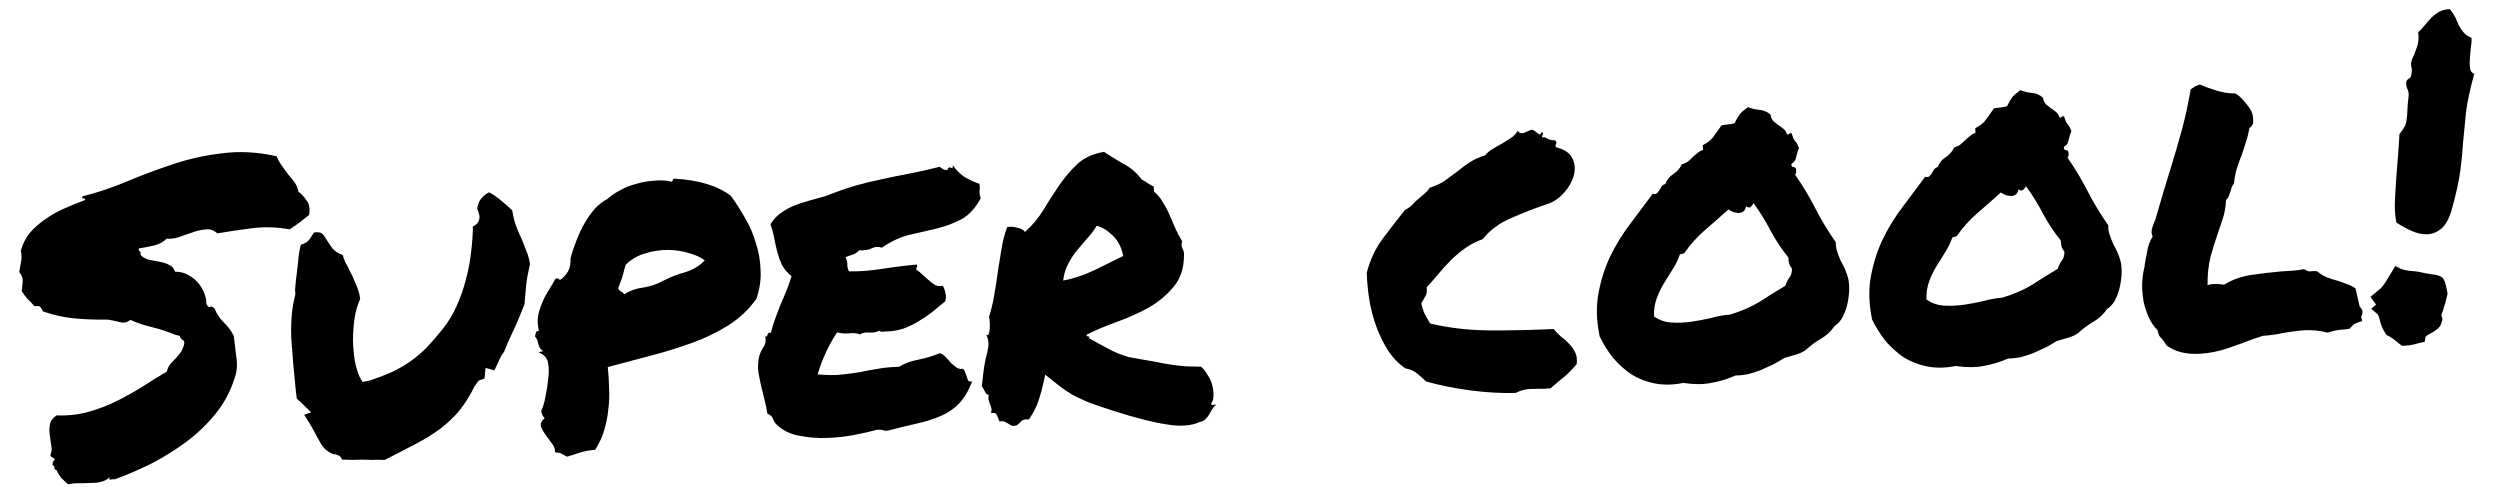 <svg width="144" height="29" viewBox="0 0 144 29" fill="none" xmlns="http://www.w3.org/2000/svg">
<path d="M1.248 16.762C1.282 16.516 1.302 16.319 1.309 16.172C1.315 16.008 1.248 15.841 1.107 15.67C1.155 15.406 1.192 15.2 1.215 15.052C1.255 14.903 1.25 14.699 1.201 14.441C1.321 14.01 1.518 13.639 1.793 13.328C2.083 13.017 2.401 12.752 2.746 12.535C3.09 12.302 3.453 12.108 3.835 11.954C4.216 11.783 4.574 11.639 4.909 11.52C4.905 11.455 4.87 11.425 4.805 11.428C4.74 11.433 4.722 11.393 4.749 11.31C5.616 11.093 6.479 10.803 7.337 10.439C8.211 10.075 9.103 9.742 10.014 9.441C10.925 9.14 11.866 8.934 12.838 8.825C13.808 8.699 14.839 8.757 15.931 8.999C16.008 9.19 16.109 9.371 16.234 9.543C16.358 9.715 16.483 9.886 16.608 10.058C16.748 10.212 16.872 10.368 16.98 10.524C17.087 10.68 17.155 10.847 17.182 11.025C17.388 11.192 17.555 11.377 17.681 11.581C17.824 11.768 17.865 12.034 17.805 12.381C17.634 12.522 17.455 12.663 17.268 12.805C17.082 12.947 16.886 13.082 16.682 13.209C15.94 13.076 15.205 13.056 14.477 13.15C13.749 13.245 13.095 13.342 12.514 13.444C12.323 13.26 12.106 13.184 11.864 13.215C11.62 13.23 11.363 13.287 11.091 13.386C10.835 13.467 10.58 13.556 10.325 13.653C10.069 13.735 9.827 13.766 9.597 13.748C9.429 13.921 9.2 14.05 8.912 14.133C8.623 14.2 8.316 14.259 7.994 14.312C7.982 14.394 8.002 14.45 8.053 14.48C8.104 14.509 8.116 14.574 8.089 14.673C8.212 14.812 8.373 14.908 8.572 14.961C8.77 14.998 8.968 15.034 9.166 15.071C9.38 15.107 9.572 15.168 9.74 15.255C9.908 15.326 10.022 15.458 10.083 15.65C10.376 15.648 10.633 15.713 10.853 15.847C11.072 15.963 11.261 16.115 11.42 16.3C11.578 16.486 11.697 16.691 11.776 16.914C11.854 17.121 11.89 17.315 11.885 17.494C11.96 17.653 12.029 17.714 12.092 17.677C12.172 17.64 12.263 17.675 12.368 17.782C12.448 18.022 12.611 18.273 12.855 18.535C13.115 18.78 13.319 19.052 13.469 19.353C13.531 19.838 13.583 20.275 13.624 20.664C13.68 21.052 13.639 21.438 13.5 21.822C13.268 22.553 12.91 23.22 12.426 23.821C11.941 24.422 11.38 24.962 10.741 25.442C10.118 25.905 9.45 26.322 8.74 26.692C8.028 27.046 7.321 27.351 6.62 27.607C6.554 27.595 6.472 27.6 6.376 27.622C6.296 27.643 6.276 27.596 6.318 27.479C6.18 27.618 6.014 27.71 5.822 27.754C5.645 27.798 5.442 27.819 5.214 27.817C5.003 27.83 4.783 27.835 4.554 27.833C4.342 27.83 4.132 27.851 3.922 27.897C3.784 27.775 3.654 27.653 3.533 27.53C3.427 27.406 3.336 27.257 3.26 27.082C3.178 27.071 3.134 27.025 3.129 26.944C3.139 26.845 3.104 26.798 3.023 26.803C3.019 26.738 3.024 26.689 3.038 26.656C3.052 26.622 3.066 26.589 3.081 26.555C3.143 26.502 3.165 26.468 3.148 26.453C3.146 26.421 3.12 26.398 3.07 26.385C3.035 26.354 2.993 26.324 2.942 26.295C2.908 26.264 2.897 26.224 2.91 26.174C2.982 26.023 2.996 25.851 2.951 25.658C2.922 25.448 2.893 25.238 2.863 25.028C2.834 24.817 2.838 24.622 2.876 24.44C2.912 24.242 3.04 24.071 3.259 23.927C3.93 23.95 4.553 23.879 5.13 23.712C5.723 23.545 6.272 23.331 6.778 23.072C7.3 22.811 7.788 22.536 8.243 22.247C8.713 21.94 9.168 21.659 9.609 21.403C9.648 21.238 9.712 21.095 9.803 20.975C9.909 20.855 10.016 20.742 10.124 20.637C10.231 20.517 10.329 20.396 10.42 20.276C10.509 20.14 10.572 19.982 10.61 19.8C10.622 19.734 10.619 19.685 10.601 19.654C10.583 19.622 10.557 19.599 10.523 19.585C10.489 19.555 10.454 19.524 10.42 19.494C10.385 19.463 10.366 19.416 10.362 19.351C10.312 19.337 10.262 19.324 10.213 19.311C10.179 19.297 10.146 19.291 10.114 19.293C9.678 19.108 9.22 18.957 8.74 18.84C8.26 18.723 7.852 18.585 7.516 18.427C7.329 18.569 7.136 18.614 6.937 18.561C6.738 18.508 6.499 18.458 6.218 18.41C5.534 18.42 4.88 18.395 4.257 18.336C3.65 18.276 3.054 18.142 2.471 17.934C2.432 17.838 2.386 17.76 2.334 17.698C2.28 17.619 2.165 17.602 1.988 17.646C1.864 17.491 1.733 17.352 1.595 17.23C1.472 17.091 1.357 16.935 1.248 16.762ZM29.505 12.117C29.56 12.472 29.636 12.777 29.733 13.032C29.831 13.287 29.936 13.534 30.048 13.771C30.144 13.993 30.231 14.216 30.31 14.44C30.405 14.646 30.478 14.902 30.529 15.209C30.426 15.639 30.352 16.035 30.31 16.397C30.283 16.757 30.25 17.134 30.209 17.528C29.984 18.113 29.764 18.632 29.548 19.086C29.331 19.54 29.16 19.933 29.034 20.267C28.958 20.354 28.891 20.456 28.833 20.574C28.79 20.674 28.74 20.783 28.682 20.901C28.653 20.952 28.617 21.027 28.574 21.128C28.531 21.228 28.495 21.296 28.464 21.33L27.966 21.19L27.907 21.805L27.572 21.924L27.346 22.232C27.071 22.787 26.774 23.262 26.456 23.657C26.138 24.035 25.768 24.385 25.348 24.704C24.942 25.007 24.471 25.297 23.934 25.575C23.413 25.852 22.821 26.158 22.157 26.493C21.878 26.478 21.634 26.477 21.422 26.49C21.227 26.486 21.039 26.481 20.859 26.476C20.55 26.495 20.167 26.494 19.709 26.474C19.652 26.347 19.574 26.262 19.473 26.22C19.373 26.177 19.282 26.158 19.201 26.163C18.916 26.05 18.694 25.877 18.532 25.642C18.386 25.39 18.239 25.122 18.091 24.838C17.998 24.664 17.907 24.507 17.817 24.366C17.726 24.209 17.626 24.052 17.518 23.895L17.925 23.748L17.353 23.196C17.317 23.149 17.274 23.111 17.223 23.082C17.171 23.036 17.128 22.99 17.092 22.943L17.044 22.555C16.925 21.437 16.837 20.415 16.779 19.489C16.737 18.546 16.815 17.701 17.013 16.955L16.996 16.687C17.023 16.327 17.053 16.031 17.088 15.801C17.122 15.554 17.148 15.324 17.167 15.111C17.194 14.751 17.246 14.413 17.325 14.098C17.549 14.035 17.714 13.935 17.82 13.798C17.924 13.645 18.014 13.509 18.088 13.39C18.314 13.36 18.47 13.383 18.557 13.459C18.643 13.535 18.732 13.66 18.825 13.834C18.915 13.975 19.023 14.131 19.147 14.303C19.288 14.473 19.484 14.6 19.734 14.682C19.774 14.81 19.823 14.946 19.881 15.089C19.954 15.215 20.028 15.357 20.103 15.515C20.251 15.783 20.383 16.069 20.499 16.371C20.631 16.657 20.714 16.937 20.747 17.212C20.604 17.531 20.496 17.896 20.424 18.308C20.368 18.72 20.337 19.137 20.331 19.562C20.34 19.969 20.373 20.366 20.43 20.754C20.502 21.125 20.594 21.437 20.708 21.691L20.874 21.998L21.285 21.924C21.764 21.764 22.194 21.598 22.575 21.428C22.971 21.24 23.333 21.03 23.661 20.798C23.989 20.565 24.299 20.301 24.59 20.006C24.881 19.694 25.185 19.341 25.503 18.946C25.821 18.551 26.087 18.111 26.301 17.625C26.531 17.121 26.71 16.604 26.841 16.074C26.987 15.543 27.085 15.024 27.135 14.515C27.2 13.989 27.235 13.498 27.239 13.041C27.509 12.926 27.635 12.723 27.617 12.43L27.551 12.165C27.48 12.072 27.473 11.958 27.53 11.824C27.608 11.509 27.821 11.26 28.168 11.075C28.438 11.221 28.677 11.386 28.884 11.569C29.107 11.75 29.314 11.933 29.505 12.117ZM38.834 10.289C39.521 10.328 40.139 10.428 40.687 10.589C41.235 10.751 41.706 10.982 42.1 11.284C42.385 11.674 42.656 12.098 42.913 12.555C43.186 13.01 43.395 13.495 43.541 14.008C43.703 14.503 43.792 15.019 43.809 15.556C43.842 16.092 43.763 16.644 43.569 17.21C43.135 17.824 42.588 18.339 41.929 18.756C41.285 19.154 40.58 19.492 39.815 19.768C39.049 20.044 38.249 20.289 37.415 20.504C36.596 20.718 35.794 20.931 35.008 21.143C35.048 21.516 35.072 21.914 35.083 22.337C35.108 22.743 35.093 23.16 35.038 23.587C34.998 23.998 34.917 24.402 34.796 24.801C34.674 25.2 34.501 25.57 34.278 25.91C34.001 25.927 33.719 25.977 33.431 26.06C33.143 26.16 32.888 26.241 32.663 26.304C32.545 26.246 32.436 26.187 32.334 26.128C32.25 26.085 32.126 26.06 31.963 26.054C31.985 25.889 31.934 25.729 31.811 25.574C31.686 25.402 31.561 25.231 31.436 25.059C31.311 24.888 31.219 24.722 31.16 24.563C31.118 24.402 31.189 24.243 31.375 24.084C31.255 23.978 31.189 23.835 31.177 23.657C31.279 23.454 31.36 23.18 31.42 22.834C31.496 22.487 31.548 22.149 31.577 21.822C31.621 21.476 31.618 21.167 31.568 20.893C31.518 20.618 31.343 20.425 31.043 20.314C31.057 20.28 31.088 20.262 31.137 20.259C31.186 20.256 31.234 20.245 31.282 20.226C31.146 20.136 31.056 20.003 31.012 19.826C30.985 19.649 30.919 19.498 30.813 19.374C30.84 19.291 30.86 19.216 30.872 19.15C30.885 19.084 30.94 19.056 31.038 19.067C30.972 18.777 30.954 18.501 30.987 18.238C31.036 17.974 31.11 17.725 31.209 17.49C31.308 17.239 31.431 16.995 31.58 16.758C31.728 16.52 31.868 16.283 32 16.047C32.113 16.023 32.179 16.036 32.198 16.083C32.234 16.13 32.29 16.118 32.367 16.048C32.568 15.873 32.704 15.693 32.774 15.509C32.844 15.326 32.872 15.12 32.858 14.893C32.95 14.544 33.067 14.195 33.209 13.843C33.349 13.476 33.507 13.14 33.684 12.835C33.861 12.531 34.056 12.258 34.269 12.016C34.498 11.774 34.74 11.587 34.992 11.457C35.177 11.283 35.412 11.121 35.696 10.973C35.979 10.809 36.29 10.684 36.627 10.598C36.963 10.495 37.301 10.433 37.642 10.412C37.999 10.373 38.326 10.386 38.623 10.449C38.706 10.476 38.746 10.457 38.742 10.392C38.754 10.326 38.785 10.292 38.834 10.289ZM38.197 16.175C38.592 15.971 39.014 15.806 39.463 15.68C39.927 15.537 40.304 15.31 40.594 14.998C40.388 14.832 40.094 14.695 39.713 14.588C39.33 14.465 38.918 14.401 38.478 14.396C38.037 14.391 37.593 14.459 37.145 14.601C36.712 14.726 36.343 14.945 36.036 15.257C35.957 15.556 35.89 15.796 35.837 15.979C35.782 16.146 35.705 16.354 35.606 16.605C35.644 16.684 35.697 16.746 35.765 16.791C35.848 16.818 35.908 16.872 35.946 16.951C36.307 16.733 36.674 16.604 37.047 16.564C37.435 16.508 37.818 16.378 38.197 16.175ZM56.415 10.589C56.439 10.701 56.444 10.791 56.432 10.857C56.435 10.905 56.43 10.955 56.417 11.005C56.42 11.053 56.423 11.11 56.427 11.175C56.43 11.224 56.452 11.304 56.491 11.416C56.184 11.989 55.81 12.396 55.369 12.635C54.942 12.857 54.472 13.034 53.958 13.163C53.444 13.277 52.913 13.4 52.367 13.531C51.837 13.662 51.314 13.907 50.798 14.265C50.582 14.197 50.387 14.209 50.213 14.302C50.056 14.393 49.814 14.432 49.487 14.42C49.395 14.524 49.278 14.604 49.135 14.662C48.991 14.704 48.847 14.754 48.704 14.811C48.778 14.954 48.812 15.106 48.806 15.27C48.815 15.416 48.847 15.536 48.902 15.631C49.473 15.644 50.098 15.597 50.776 15.49C51.471 15.381 52.151 15.298 52.816 15.24C52.837 15.321 52.832 15.378 52.802 15.412C52.77 15.431 52.765 15.472 52.785 15.536C52.904 15.61 53.024 15.708 53.146 15.831C53.267 15.938 53.387 16.045 53.508 16.151C53.629 16.258 53.749 16.348 53.868 16.422C54.002 16.479 54.149 16.494 54.311 16.468C54.384 16.594 54.434 16.738 54.46 16.899C54.501 17.043 54.495 17.199 54.44 17.365C54.191 17.56 53.943 17.763 53.695 17.974C53.446 18.169 53.18 18.349 52.897 18.513C52.63 18.677 52.337 18.817 52.018 18.935C51.715 19.035 51.367 19.089 50.976 19.097C50.895 19.102 50.83 19.107 50.782 19.11C50.749 19.112 50.699 19.09 50.631 19.046C50.506 19.135 50.321 19.171 50.075 19.154C49.845 19.135 49.668 19.171 49.543 19.26C49.36 19.19 49.138 19.171 48.879 19.203C48.636 19.219 48.414 19.2 48.215 19.147C47.977 19.504 47.764 19.884 47.577 20.288C47.39 20.691 47.229 21.116 47.094 21.565C47.651 21.612 48.108 21.616 48.465 21.578C48.837 21.538 49.185 21.492 49.508 21.439C49.83 21.37 50.16 21.309 50.499 21.255C50.837 21.185 51.267 21.142 51.788 21.126C52.101 20.927 52.476 20.79 52.912 20.714C53.362 20.62 53.771 20.497 54.136 20.344C54.269 20.385 54.388 20.467 54.494 20.591C54.599 20.698 54.695 20.806 54.783 20.915C54.887 21.007 54.99 21.09 55.092 21.165C55.195 21.24 55.319 21.265 55.464 21.24C55.533 21.301 55.579 21.379 55.601 21.476C55.638 21.555 55.668 21.635 55.689 21.715C55.71 21.795 55.739 21.867 55.776 21.93C55.828 21.975 55.902 21.987 55.998 21.965C55.788 22.516 55.529 22.948 55.223 23.261C54.931 23.556 54.587 23.789 54.19 23.961C53.793 24.132 53.345 24.274 52.847 24.387C52.364 24.498 51.826 24.63 51.232 24.781C51.088 24.823 50.966 24.822 50.865 24.779C50.766 24.753 50.651 24.744 50.521 24.752C50.153 24.856 49.71 24.957 49.195 25.055C48.679 25.152 48.152 25.209 47.615 25.226C47.078 25.243 46.562 25.202 46.067 25.102C45.572 25.019 45.161 24.833 44.833 24.543C44.696 24.438 44.599 24.313 44.541 24.17C44.498 24.01 44.385 23.894 44.201 23.824C44.172 23.614 44.125 23.381 44.06 23.124C43.995 22.867 43.929 22.602 43.864 22.329C43.797 22.039 43.738 21.758 43.689 21.483C43.655 21.208 43.656 20.956 43.69 20.725C43.724 20.478 43.808 20.253 43.942 20.049C44.092 19.844 44.136 19.629 44.073 19.405C44.153 19.384 44.199 19.34 44.212 19.274C44.223 19.192 44.286 19.155 44.401 19.164C44.48 18.866 44.568 18.583 44.666 18.316C44.763 18.049 44.861 17.79 44.96 17.54C45.075 17.288 45.181 17.037 45.28 16.786C45.394 16.518 45.498 16.226 45.592 15.91C45.352 15.713 45.167 15.496 45.038 15.26C44.924 15.006 44.836 14.759 44.772 14.518C44.707 14.261 44.65 14.004 44.601 13.746C44.552 13.472 44.478 13.199 44.379 12.928C44.526 12.674 44.709 12.467 44.928 12.307C45.161 12.129 45.413 11.983 45.683 11.868C45.953 11.754 46.249 11.654 46.569 11.569C46.89 11.483 47.227 11.389 47.579 11.286C48.216 11.034 48.782 10.836 49.279 10.691C49.792 10.544 50.29 10.424 50.773 10.328C51.272 10.216 51.787 10.11 52.319 10.012C52.851 9.914 53.454 9.778 54.128 9.606C54.283 9.743 54.426 9.808 54.556 9.799C54.612 9.649 54.682 9.604 54.768 9.664C54.868 9.707 54.906 9.655 54.88 9.51C55.06 9.776 55.278 9.999 55.534 10.179C55.805 10.341 56.099 10.478 56.415 10.589ZM60.206 21.581C60.068 22.241 59.936 22.747 59.811 23.097C59.702 23.43 59.52 23.784 59.266 24.159C59.053 24.139 58.908 24.173 58.832 24.259C58.756 24.345 58.671 24.424 58.577 24.495C58.433 24.537 58.328 24.543 58.261 24.515C58.194 24.486 58.134 24.449 58.083 24.404C58.032 24.374 57.964 24.337 57.88 24.294C57.813 24.265 57.706 24.256 57.56 24.265C57.52 24.137 57.471 24.017 57.416 23.907C57.376 23.795 57.268 23.761 57.091 23.805C57.116 23.673 57.117 23.567 57.096 23.486C57.074 23.39 57.044 23.31 57.008 23.247C56.986 23.167 56.965 23.095 56.945 23.031C56.924 22.951 56.926 22.853 56.951 22.737C56.87 22.742 56.802 22.689 56.746 22.579C56.69 22.468 56.626 22.358 56.554 22.248C56.585 21.953 56.616 21.674 56.649 21.411C56.681 21.148 56.723 20.901 56.774 20.669C56.841 20.436 56.892 20.205 56.926 19.975C56.961 19.744 56.922 19.51 56.809 19.273C56.877 19.317 56.925 19.306 56.954 19.239C56.981 19.156 56.999 19.057 57.009 18.942C57.017 18.811 57.017 18.689 57.01 18.575C57.002 18.445 56.987 18.34 56.966 18.26C57.102 17.827 57.206 17.389 57.276 16.944C57.361 16.482 57.431 16.029 57.485 15.586C57.555 15.141 57.626 14.704 57.697 14.276C57.768 13.848 57.874 13.45 58.014 13.082C58.19 13.039 58.387 13.051 58.603 13.119C58.835 13.17 58.978 13.25 59.034 13.361C59.436 13.01 59.785 12.597 60.082 12.122C60.378 11.63 60.682 11.155 60.996 10.695C61.31 10.235 61.659 9.822 62.044 9.456C62.445 9.088 62.961 8.852 63.59 8.748C63.93 8.971 64.303 9.201 64.709 9.437C65.131 9.655 65.484 9.959 65.769 10.349C65.903 10.406 66.013 10.472 66.1 10.549C66.201 10.607 66.319 10.674 66.454 10.747L66.472 11.039C66.679 11.206 66.846 11.407 66.975 11.644C67.119 11.863 67.248 12.108 67.363 12.378C67.477 12.632 67.591 12.894 67.706 13.164C67.819 13.418 67.949 13.662 68.094 13.898C68.066 13.981 68.055 14.055 68.059 14.12C68.062 14.169 68.073 14.225 68.094 14.289C68.13 14.352 68.159 14.416 68.179 14.48C68.199 14.544 68.205 14.633 68.195 14.748C68.191 15.466 67.992 16.057 67.597 16.522C67.218 16.986 66.745 17.382 66.178 17.711C65.611 18.023 65 18.298 64.346 18.534C63.692 18.771 63.104 19.019 62.582 19.28C62.587 19.345 62.613 19.376 62.662 19.373C62.727 19.369 62.754 19.408 62.742 19.49C63.147 19.71 63.468 19.885 63.705 20.017C63.941 20.149 64.16 20.258 64.361 20.343C64.578 20.428 64.803 20.503 65.035 20.571C65.283 20.62 65.621 20.681 66.05 20.752C66.478 20.823 66.808 20.884 67.04 20.935C67.286 20.969 67.509 21.004 67.707 21.04C67.903 21.061 68.1 21.081 68.297 21.101C68.51 21.105 68.804 21.111 69.179 21.12C69.335 21.257 69.468 21.428 69.578 21.633C69.704 21.821 69.79 22.02 69.835 22.229C69.88 22.422 69.9 22.616 69.896 22.812C69.891 22.992 69.843 23.141 69.753 23.261C69.772 23.309 69.806 23.331 69.855 23.328C69.919 23.308 69.984 23.304 70.05 23.316C69.956 23.387 69.88 23.473 69.821 23.575C69.762 23.677 69.703 23.778 69.644 23.88C69.586 23.981 69.518 24.067 69.44 24.137C69.364 24.223 69.254 24.279 69.108 24.304C68.617 24.53 67.984 24.578 67.209 24.447C66.436 24.332 65.45 24.084 64.252 23.701C63.653 23.51 63.162 23.345 62.778 23.206C62.409 23.05 62.082 22.899 61.796 22.754C61.525 22.591 61.269 22.419 61.03 22.239C60.806 22.057 60.532 21.837 60.206 21.581ZM63.17 13.006C63.008 13.277 62.819 13.525 62.605 13.75C62.407 13.975 62.21 14.207 62.013 14.448C61.831 14.671 61.667 14.926 61.522 15.212C61.376 15.482 61.281 15.798 61.239 16.159C61.803 16.059 62.386 15.868 62.989 15.586C63.59 15.287 64.159 15.007 64.697 14.745C64.601 14.246 64.397 13.851 64.085 13.56C63.79 13.269 63.485 13.084 63.17 13.006ZM89.315 22.362C89.056 22.394 88.731 22.406 88.339 22.398C87.963 22.389 87.617 22.467 87.301 22.634C86.438 22.655 85.555 22.604 84.65 22.481C83.746 22.358 82.912 22.189 82.148 21.976C81.975 21.807 81.802 21.655 81.63 21.519C81.458 21.367 81.231 21.267 80.951 21.219C80.542 20.934 80.202 20.581 79.931 20.157C79.659 19.717 79.434 19.25 79.257 18.756C79.079 18.261 78.95 17.756 78.869 17.239C78.787 16.706 78.739 16.195 78.725 15.707C78.923 14.961 79.225 14.314 79.631 13.767C80.053 13.203 80.483 12.646 80.922 12.097C81.127 11.986 81.275 11.879 81.366 11.775C81.473 11.655 81.581 11.55 81.689 11.462C81.813 11.356 81.93 11.259 82.038 11.171C82.162 11.065 82.269 10.945 82.358 10.809C82.694 10.706 82.979 10.574 83.214 10.413C83.464 10.234 83.706 10.056 83.939 9.878C84.172 9.685 84.413 9.506 84.664 9.344C84.915 9.182 85.208 9.049 85.544 8.947C85.665 8.793 85.812 8.669 85.986 8.577C86.159 8.468 86.332 8.368 86.505 8.275C86.694 8.166 86.867 8.057 87.023 7.95C87.196 7.841 87.326 7.703 87.413 7.534C87.503 7.659 87.619 7.701 87.764 7.659C87.907 7.601 88.042 7.544 88.169 7.487C88.249 7.466 88.315 7.478 88.367 7.524C88.435 7.568 88.495 7.614 88.546 7.659C88.598 7.705 88.641 7.735 88.674 7.749C88.723 7.746 88.761 7.703 88.788 7.62C88.87 7.615 88.897 7.654 88.869 7.737C88.842 7.82 88.821 7.879 88.807 7.912C88.936 7.888 89.043 7.914 89.13 7.99C89.231 8.049 89.38 8.08 89.576 8.084C89.646 8.162 89.666 8.226 89.637 8.276C89.606 8.311 89.594 8.377 89.6 8.474C90.097 8.59 90.42 8.806 90.57 9.123C90.719 9.424 90.748 9.748 90.655 10.096C90.562 10.445 90.379 10.774 90.105 11.085C89.831 11.395 89.526 11.61 89.191 11.729C88.424 11.988 87.7 12.27 87.018 12.573C86.351 12.859 85.813 13.26 85.405 13.774C85.022 13.912 84.682 14.088 84.386 14.303C84.104 14.499 83.833 14.728 83.572 14.989C83.326 15.233 83.09 15.492 82.862 15.767C82.65 16.025 82.422 16.284 82.177 16.544C82.207 16.77 82.178 16.951 82.088 17.087C82.014 17.206 81.941 17.333 81.868 17.468C81.915 17.71 81.986 17.925 82.079 18.115C82.171 18.289 82.272 18.462 82.38 18.635C83.473 18.893 84.623 19.025 85.83 19.032C87.053 19.037 88.275 19.01 89.494 18.95C89.618 19.106 89.757 19.252 89.912 19.389C90.083 19.509 90.238 19.646 90.378 19.8C90.517 19.938 90.634 20.102 90.727 20.292C90.819 20.466 90.85 20.692 90.818 20.971C90.606 21.229 90.368 21.473 90.105 21.701C89.841 21.913 89.578 22.133 89.315 22.362ZM105.743 13.952C105.739 14.148 105.767 14.333 105.827 14.509C105.886 14.685 105.954 14.86 106.031 15.034C106.122 15.192 106.206 15.358 106.282 15.533C106.358 15.707 106.418 15.883 106.461 16.06C106.508 16.285 106.524 16.537 106.508 16.815C106.492 17.077 106.451 17.34 106.386 17.605C106.32 17.854 106.229 18.088 106.112 18.307C105.994 18.51 105.849 18.666 105.676 18.775C105.467 19.081 105.205 19.326 104.89 19.509C104.575 19.691 104.287 19.905 104.025 20.149C103.853 20.274 103.655 20.368 103.431 20.431C103.223 20.493 103.007 20.555 102.782 20.618C102.61 20.727 102.405 20.846 102.168 20.974C101.931 21.087 101.685 21.2 101.431 21.314C101.176 21.411 100.921 21.492 100.664 21.557C100.406 21.606 100.179 21.628 99.983 21.624C99.507 21.833 99.035 21.977 98.567 22.055C98.116 22.148 97.578 22.149 96.952 22.057C96.373 22.175 95.827 22.184 95.315 22.086C94.82 21.986 94.368 21.811 93.961 21.559C93.57 21.29 93.215 20.969 92.899 20.597C92.597 20.209 92.344 19.8 92.138 19.373C91.95 18.455 91.93 17.616 92.079 16.857C92.226 16.081 92.459 15.366 92.777 14.71C93.11 14.037 93.495 13.418 93.933 12.852C94.37 12.271 94.791 11.706 95.198 11.159C95.297 11.185 95.37 11.181 95.417 11.145C95.479 11.093 95.532 11.032 95.577 10.964C95.621 10.88 95.665 10.804 95.709 10.736C95.77 10.667 95.841 10.622 95.921 10.6C96.02 10.35 96.171 10.161 96.375 10.034C96.594 9.89 96.762 9.7 96.878 9.464C97.022 9.423 97.141 9.367 97.234 9.296C97.328 9.224 97.412 9.146 97.489 9.06C97.581 8.972 97.674 8.893 97.767 8.822C97.86 8.735 97.97 8.671 98.098 8.63L98.081 8.362C98.365 8.214 98.567 8.055 98.687 7.884C98.822 7.696 98.98 7.475 99.16 7.219C99.305 7.193 99.418 7.178 99.499 7.173C99.597 7.167 99.734 7.142 99.91 7.099C100.026 6.863 100.129 6.685 100.22 6.566C100.326 6.445 100.481 6.313 100.684 6.17C100.885 6.255 101.101 6.307 101.33 6.325C101.576 6.343 101.793 6.435 101.983 6.603C102.01 6.764 102.066 6.891 102.154 6.983C102.24 7.06 102.334 7.135 102.437 7.21C102.538 7.269 102.632 7.337 102.719 7.413C102.821 7.488 102.893 7.598 102.935 7.742C103.001 7.754 103.041 7.744 103.055 7.71C103.086 7.676 103.134 7.664 103.2 7.677C103.263 7.901 103.329 8.052 103.399 8.129C103.468 8.19 103.542 8.324 103.62 8.531C103.549 8.699 103.494 8.873 103.457 9.055C103.434 9.219 103.345 9.347 103.187 9.439C103.178 9.553 103.215 9.616 103.297 9.628C103.378 9.622 103.429 9.66 103.451 9.74C103.476 9.885 103.458 9.993 103.397 10.062C103.826 10.671 104.218 11.323 104.571 12.019C104.923 12.698 105.314 13.342 105.743 13.952ZM102.841 16.456C102.895 16.273 102.967 16.122 103.058 16.002C103.164 15.882 103.219 15.707 103.221 15.479C103.131 15.354 103.077 15.259 103.056 15.195C103.035 15.115 103.019 14.994 103.009 14.831C102.62 14.35 102.278 13.833 101.983 13.281C101.687 12.712 101.361 12.186 101.004 11.703C100.976 11.77 100.923 11.838 100.846 11.908C100.769 11.978 100.678 11.968 100.575 11.876C100.55 12.008 100.5 12.109 100.422 12.179C100.344 12.233 100.256 12.263 100.159 12.269C100.06 12.259 99.953 12.241 99.838 12.216C99.737 12.173 99.644 12.122 99.559 12.062C99.111 12.465 98.663 12.86 98.214 13.246C97.765 13.633 97.368 14.073 97.024 14.568C96.961 14.604 96.922 14.623 96.905 14.624C96.888 14.609 96.84 14.62 96.761 14.658C96.65 14.974 96.505 15.269 96.326 15.541C96.163 15.796 96 16.058 95.837 16.329C95.675 16.601 95.538 16.886 95.426 17.187C95.314 17.487 95.262 17.833 95.27 18.224C95.561 18.434 95.894 18.552 96.271 18.577C96.647 18.603 97.03 18.587 97.418 18.53C97.822 18.473 98.209 18.4 98.578 18.311C98.963 18.206 99.318 18.143 99.643 18.123C100.315 17.918 100.887 17.67 101.358 17.38C101.828 17.074 102.322 16.766 102.841 16.456ZM121.435 12.975C121.431 13.171 121.459 13.357 121.519 13.532C121.579 13.708 121.647 13.883 121.723 14.058C121.814 14.215 121.898 14.381 121.974 14.556C122.05 14.73 122.11 14.906 122.154 15.083C122.2 15.308 122.216 15.56 122.201 15.838C122.184 16.1 122.144 16.363 122.079 16.628C122.012 16.877 121.921 17.111 121.804 17.331C121.686 17.534 121.541 17.689 121.369 17.798C121.159 18.105 120.897 18.349 120.583 18.532C120.268 18.714 119.979 18.928 119.717 19.173C119.546 19.297 119.348 19.391 119.123 19.454C118.915 19.516 118.699 19.578 118.475 19.641C118.302 19.75 118.097 19.869 117.861 19.998C117.623 20.11 117.377 20.223 117.124 20.337C116.869 20.434 116.613 20.516 116.356 20.581C116.098 20.629 115.871 20.651 115.675 20.647C115.199 20.856 114.727 21 114.259 21.078C113.808 21.171 113.27 21.172 112.645 21.081C112.065 21.198 111.519 21.208 111.007 21.109C110.512 21.009 110.061 20.834 109.654 20.582C109.262 20.313 108.908 19.992 108.591 19.621C108.289 19.232 108.036 18.823 107.83 18.396C107.642 17.478 107.623 16.64 107.771 15.88C107.918 15.105 108.151 14.389 108.469 13.733C108.802 13.06 109.188 12.441 109.625 11.875C110.062 11.294 110.484 10.729 110.89 10.182C110.989 10.209 111.062 10.204 111.109 10.169C111.171 10.116 111.224 10.055 111.269 9.987C111.313 9.903 111.357 9.827 111.402 9.759C111.463 9.69 111.533 9.645 111.613 9.624C111.712 9.373 111.863 9.184 112.067 9.057C112.287 8.913 112.454 8.723 112.57 8.488C112.714 8.446 112.833 8.39 112.926 8.319C113.02 8.248 113.105 8.169 113.181 8.083C113.273 7.995 113.366 7.916 113.46 7.845C113.552 7.758 113.662 7.694 113.79 7.653L113.773 7.385C114.058 7.237 114.26 7.078 114.38 6.907C114.515 6.72 114.672 6.498 114.852 6.242C114.997 6.217 115.11 6.201 115.192 6.196C115.289 6.19 115.426 6.165 115.603 6.122C115.719 5.886 115.822 5.709 115.912 5.589C116.019 5.468 116.174 5.336 116.377 5.193C116.578 5.278 116.793 5.33 117.022 5.349C117.268 5.366 117.486 5.458 117.676 5.626C117.702 5.787 117.759 5.914 117.846 6.007C117.932 6.083 118.027 6.159 118.129 6.234C118.231 6.293 118.325 6.36 118.411 6.436C118.513 6.511 118.585 6.621 118.627 6.765C118.693 6.777 118.733 6.767 118.747 6.733C118.778 6.699 118.826 6.688 118.892 6.7C118.955 6.924 119.021 7.075 119.091 7.152C119.16 7.213 119.234 7.347 119.312 7.554C119.241 7.722 119.187 7.896 119.149 8.078C119.127 8.243 119.037 8.371 118.879 8.462C118.87 8.577 118.907 8.64 118.989 8.651C119.07 8.646 119.122 8.683 119.143 8.763C119.168 8.909 119.15 9.016 119.089 9.085C119.519 9.694 119.91 10.347 120.263 11.042C120.615 11.721 121.006 12.366 121.435 12.975ZM118.533 15.479C118.587 15.297 118.659 15.145 118.75 15.026C118.856 14.905 118.911 14.73 118.913 14.502C118.824 14.377 118.769 14.282 118.749 14.218C118.727 14.138 118.712 14.017 118.701 13.854C118.313 13.373 117.971 12.856 117.675 12.304C117.379 11.735 117.053 11.209 116.697 10.726C116.668 10.793 116.615 10.861 116.538 10.931C116.461 11.002 116.371 10.991 116.267 10.899C116.243 11.031 116.192 11.132 116.115 11.202C116.036 11.256 115.949 11.286 115.851 11.292C115.753 11.282 115.646 11.264 115.53 11.239C115.429 11.196 115.336 11.145 115.251 11.085C114.803 11.488 114.355 11.883 113.906 12.269C113.457 12.656 113.061 13.097 112.716 13.591C112.654 13.627 112.614 13.646 112.598 13.647C112.58 13.632 112.532 13.643 112.453 13.681C112.342 13.998 112.197 14.292 112.019 14.564C111.855 14.819 111.692 15.082 111.53 15.353C111.367 15.624 111.23 15.909 111.118 16.21C111.007 16.511 110.955 16.856 110.963 17.247C111.253 17.457 111.586 17.575 111.963 17.601C112.34 17.626 112.722 17.61 113.11 17.554C113.514 17.496 113.901 17.423 114.27 17.335C114.655 17.229 115.01 17.166 115.335 17.146C116.007 16.941 116.579 16.694 117.05 16.403C117.52 16.097 118.015 15.789 118.533 15.479ZM129.793 19.524C129.347 19.698 128.861 19.875 128.334 20.055C127.807 20.235 127.275 20.341 126.739 20.375C125.927 20.425 125.273 20.262 124.776 19.885C124.684 19.712 124.603 19.594 124.534 19.533C124.481 19.471 124.429 19.409 124.376 19.348C124.338 19.268 124.307 19.164 124.283 19.035C124.074 18.82 123.904 18.57 123.772 18.284C123.639 17.983 123.538 17.679 123.47 17.374C123.418 17.051 123.389 16.726 123.385 16.4C123.398 16.073 123.435 15.761 123.498 15.464C123.527 15.397 123.539 15.331 123.535 15.266C123.547 15.2 123.559 15.126 123.57 15.043C123.619 14.78 123.668 14.524 123.718 14.276C123.784 14.027 123.876 13.81 123.995 13.623C123.921 13.481 123.911 13.318 123.965 13.135C124.019 12.953 124.082 12.786 124.154 12.634C124.343 12.003 124.497 11.472 124.617 11.04C124.752 10.591 124.888 10.151 125.024 9.718C125.255 8.97 125.47 8.231 125.669 7.501C125.868 6.771 126.039 5.986 126.183 5.145C126.308 5.056 126.401 4.993 126.464 4.957C126.56 4.918 126.64 4.889 126.704 4.868C127.005 4.996 127.355 5.121 127.754 5.243C128.152 5.349 128.481 5.394 128.741 5.377C128.876 5.451 128.961 5.51 128.997 5.557C129.031 5.588 129.066 5.618 129.1 5.649C129.292 5.849 129.46 6.058 129.604 6.278C129.747 6.481 129.806 6.763 129.779 7.123C129.691 7.275 129.622 7.353 129.574 7.356C129.513 7.686 129.44 7.968 129.357 8.201C129.29 8.434 129.215 8.667 129.132 8.9C129.033 9.151 128.943 9.401 128.86 9.651C128.778 9.9 128.715 10.206 128.673 10.568C128.613 10.653 128.569 10.729 128.54 10.796C128.528 10.862 128.508 10.937 128.481 11.02C128.453 11.103 128.418 11.195 128.376 11.295C128.348 11.379 128.296 11.455 128.219 11.525C128.196 11.951 128.136 12.297 128.039 12.564C127.957 12.83 127.868 13.096 127.77 13.363C127.605 13.847 127.455 14.329 127.322 14.81C127.205 15.29 127.15 15.832 127.154 16.435C127.234 16.397 127.306 16.377 127.371 16.372C127.452 16.367 127.525 16.363 127.59 16.359C127.736 16.35 127.908 16.363 128.106 16.4C128.577 16.11 129.096 15.923 129.661 15.838C130.243 15.753 130.818 15.685 131.385 15.633C131.613 15.619 131.84 15.605 132.068 15.591C132.295 15.577 132.505 15.547 132.698 15.503C132.849 15.575 132.942 15.618 132.975 15.632C133.024 15.629 133.089 15.625 133.17 15.62C133.284 15.613 133.382 15.615 133.464 15.626C133.67 15.793 133.865 15.911 134.049 15.981C134.232 16.051 134.424 16.113 134.623 16.166C134.806 16.22 134.981 16.282 135.148 16.353C135.331 16.407 135.508 16.494 135.678 16.614L135.914 17.651C136.037 17.79 136.092 17.884 136.078 17.934C136.086 18.064 136.06 18.164 135.999 18.233L136.064 18.498C135.824 18.561 135.657 18.629 135.563 18.7C135.486 18.77 135.41 18.848 135.333 18.934C135.204 18.959 135.107 18.973 135.042 18.977C134.994 18.98 134.945 18.983 134.896 18.986C134.669 19 134.395 19.058 134.075 19.16C133.628 19.041 133.168 18.996 132.697 19.025C132.518 19.036 132.332 19.056 132.138 19.084C131.944 19.113 131.75 19.141 131.556 19.17C131.364 19.214 131.162 19.251 130.952 19.281C130.758 19.309 130.555 19.33 130.344 19.343L129.793 19.524ZM142.363 2.181C142.372 2.327 142.359 2.508 142.323 2.722C142.304 2.935 142.284 3.148 142.265 3.361C142.246 3.575 142.25 3.77 142.277 3.948C142.303 4.109 142.383 4.21 142.516 4.251C142.277 5.13 142.119 5.866 142.042 6.457C141.981 7.048 141.926 7.614 141.878 8.155C141.846 8.679 141.791 9.237 141.714 9.829C141.636 10.421 141.478 11.148 141.238 12.011C141.092 12.542 140.895 12.921 140.648 13.149C140.4 13.36 140.13 13.475 139.838 13.493C139.546 13.511 139.24 13.448 138.921 13.305C138.602 13.162 138.307 13.001 138.035 12.822C137.967 12.517 137.936 12.143 137.941 11.703C137.961 11.245 137.989 10.77 138.023 10.279C138.058 9.788 138.094 9.321 138.132 8.878C138.169 8.419 138.194 8.034 138.207 7.724C138.358 7.535 138.463 7.382 138.521 7.264C138.579 7.146 138.612 7.022 138.62 6.891C138.644 6.759 138.658 6.595 138.663 6.399C138.667 6.203 138.69 5.924 138.733 5.563C138.754 5.382 138.728 5.229 138.655 5.103C138.597 4.96 138.581 4.822 138.605 4.69C138.634 4.623 138.679 4.571 138.742 4.535C138.821 4.497 138.867 4.437 138.878 4.355C138.93 4.14 138.936 3.976 138.896 3.865C138.856 3.737 138.87 3.581 138.94 3.397C139.014 3.262 139.098 3.053 139.195 2.77C139.307 2.469 139.337 2.166 139.285 1.859C139.424 1.736 139.554 1.598 139.675 1.443C139.796 1.289 139.918 1.151 140.041 1.029C140.179 0.89 140.326 0.775 140.484 0.684C140.658 0.591 140.866 0.538 141.11 0.522C141.251 0.693 141.359 0.858 141.434 1.016C141.509 1.174 141.576 1.325 141.633 1.468C141.708 1.611 141.797 1.744 141.903 1.867C142.008 1.991 142.162 2.096 142.363 2.181ZM140.813 16.196C140.854 16.324 140.886 16.444 140.909 16.557C140.933 16.67 140.956 16.791 140.981 16.92C140.905 17.267 140.818 17.582 140.722 17.865C140.68 17.982 140.652 18.057 140.638 18.091C140.624 18.124 140.617 18.149 140.618 18.165C140.619 18.181 140.629 18.205 140.647 18.237C140.664 18.252 140.676 18.317 140.683 18.43L140.58 18.73C140.506 18.849 140.414 18.944 140.304 19.017C140.211 19.087 140.109 19.151 139.998 19.207C139.951 19.242 139.896 19.27 139.832 19.291C139.785 19.326 139.747 19.361 139.716 19.395L139.661 19.692L139.323 19.762C139.067 19.844 138.834 19.891 138.623 19.904L138.355 19.921C138.148 19.754 137.986 19.626 137.866 19.535C137.746 19.445 137.61 19.363 137.459 19.291C137.261 18.994 137.139 18.732 137.092 18.507C137.047 18.298 136.998 18.162 136.945 18.1L136.582 17.78L136.861 17.543L136.54 17.098C136.726 16.94 136.865 16.825 136.959 16.754C137.052 16.683 137.129 16.613 137.19 16.544C137.267 16.458 137.342 16.355 137.416 16.236C137.49 16.118 137.608 15.923 137.771 15.652L137.97 15.321L138.273 15.474C138.358 15.517 138.507 15.557 138.721 15.593C138.951 15.611 139.148 15.631 139.312 15.654C139.577 15.719 139.833 15.768 140.08 15.802C140.341 15.818 140.55 15.886 140.704 16.007L140.813 16.196Z" fill="black"/>
</svg>
